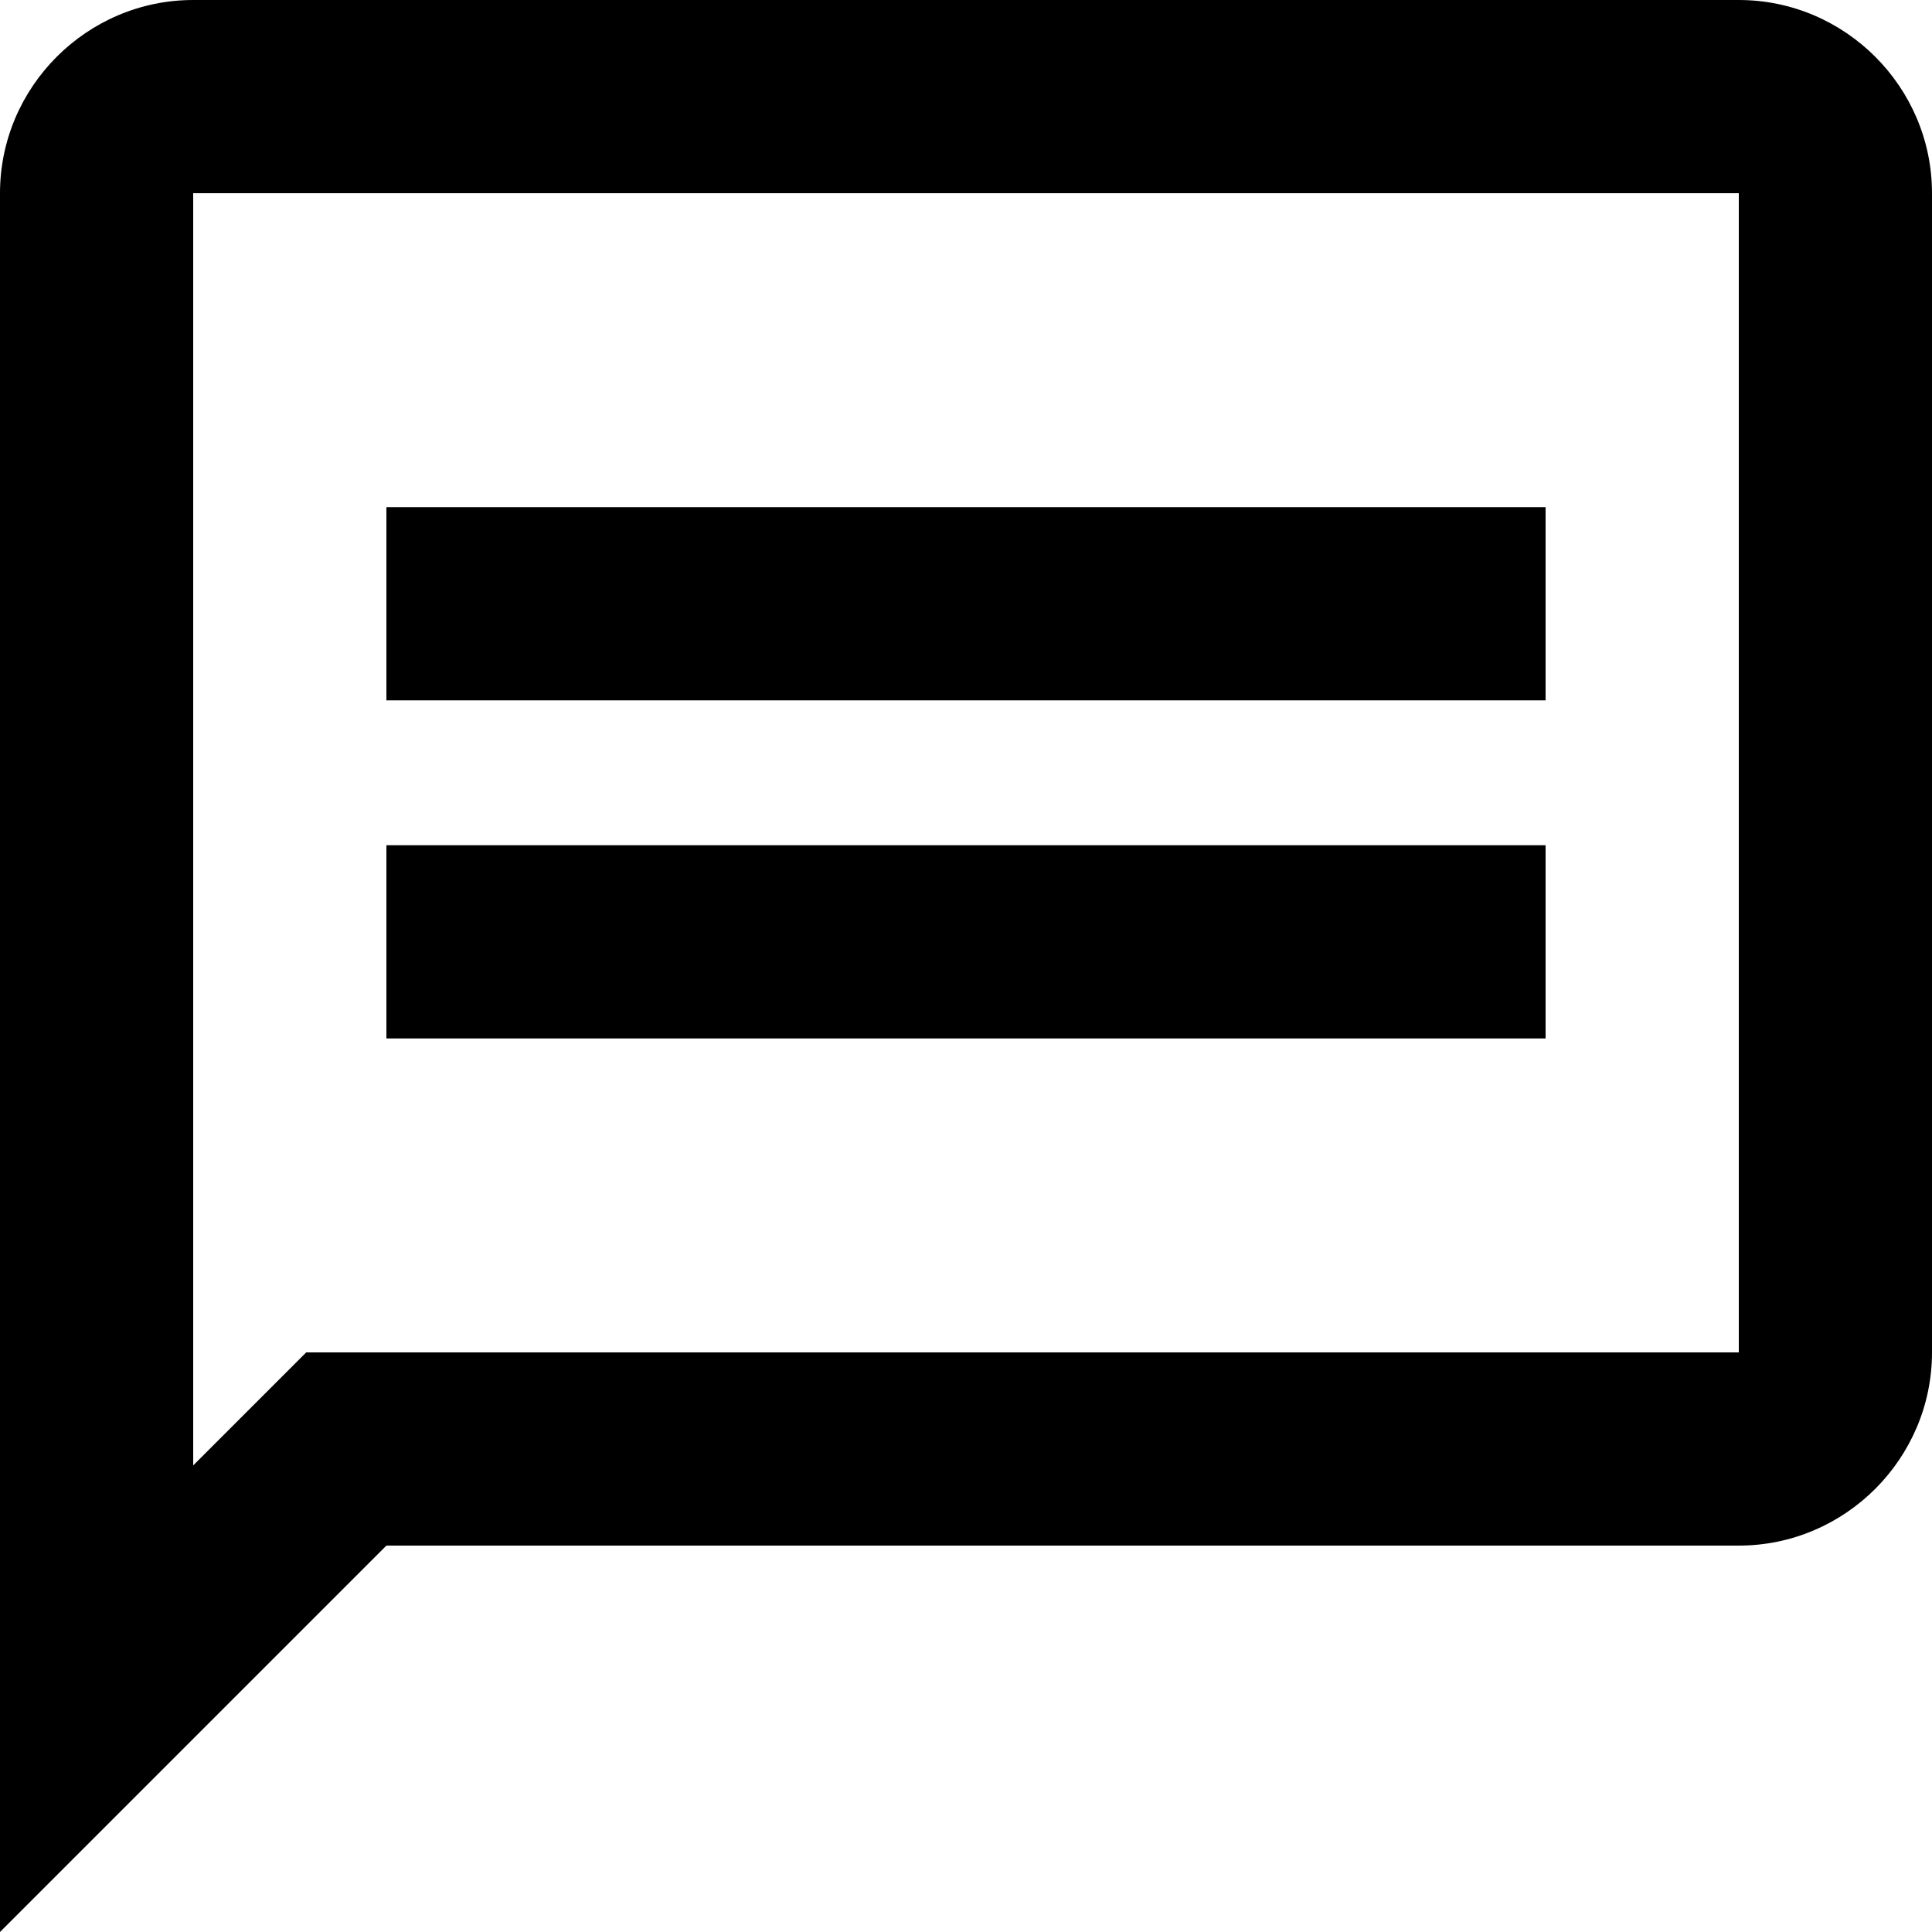 <svg width="16" height="16" viewBox="0 0 16 16" fill="none" xmlns="http://www.w3.org/2000/svg">
<path fill-rule="evenodd" clip-rule="evenodd" d="M1.6 0H14.4C15.28 0 16 0.72 16 1.6V11.2C16 12.08 15.28 12.8 14.4 12.8H3.2L0 16V1.6C0 0.72 0.72 0 1.6 0ZM1.6 1.6V12.136L2.536 11.2H14.4V1.6H1.6ZM12.8 7H3.2V8.6H12.8V7ZM12.8 4.2H3.2V5.8H12.8V4.2Z" fill="black"/>
</svg>
